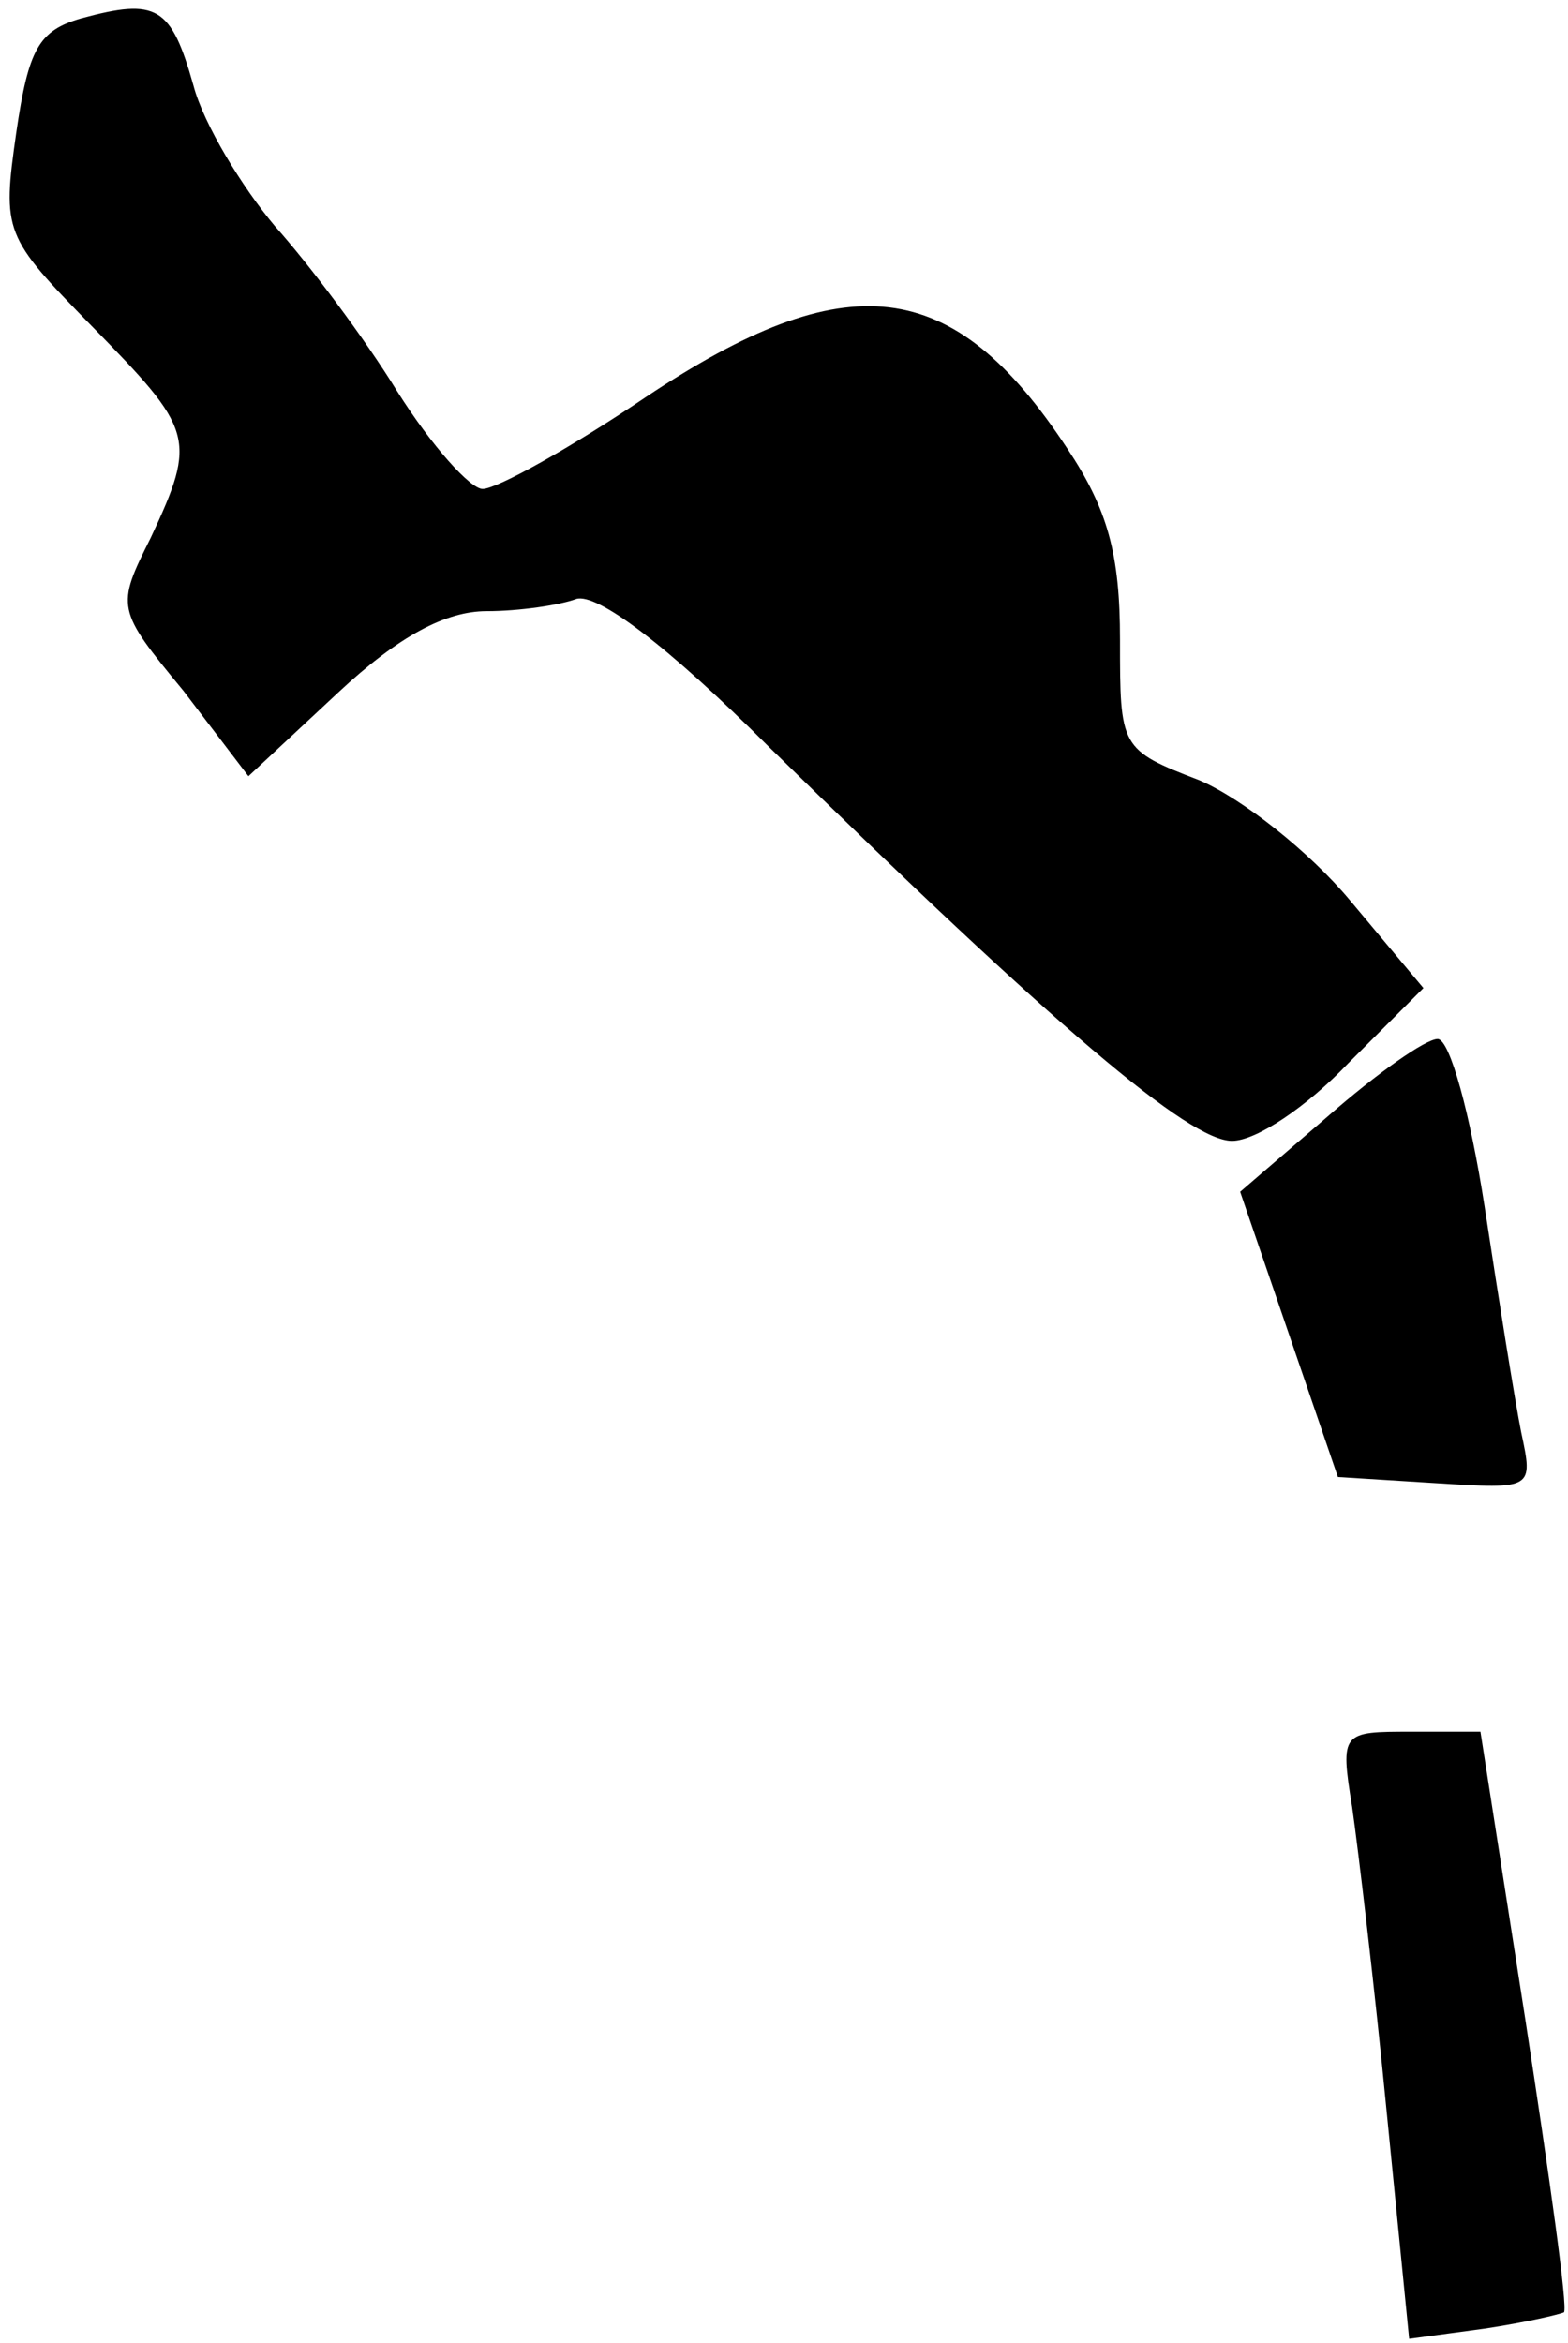 <?xml version="1.0" standalone="no"?>
<!DOCTYPE svg PUBLIC "-//W3C//DTD SVG 20010904//EN"
 "http://www.w3.org/TR/2001/REC-SVG-20010904/DTD/svg10.dtd">
<svg version="1.0" xmlns="http://www.w3.org/2000/svg"
 width="77pt" height="115pt" viewBox="0 0 77 115"
 preserveAspectRatio="xMidYMid meet">
<g transform="translate(0,115) scale(0.1,-0.1)"
fill="#000000" stroke="none">
<path fill="#000000" stroke="none" d="M40 1141 c-21 -6 -26 -15 -32 -56 -7
-49 -6 -51 37 -95 50 -51 52 -55 29 -104 -17 -34 -17 -35 16 -75 l32 -42 44
41 c30 28 53 40 73 40 16 0 36 3 44 6 10 3 44 -22 95 -73 141 -138 206 -193
227 -193 12 0 37 17 57 38 l37 37 -36 43 c-20 24 -53 50 -74 59 -39 15 -39 16
-39 69 0 42 -6 64 -26 94 -56 85 -108 91 -207 25 -37 -25 -73 -45 -80 -45 -6
0 -25 21 -42 48 -16 26 -43 62 -60 81 -16 19 -35 50 -40 69 -11 39 -18 43 -55
33z"/>
<path fill="#000000" stroke="none" d="M652 602 l-43 -37 24 -70 24 -70 48 -3
c48 -3 48 -3 42 25 -3 15 -11 65 -18 111 -7 45 -17 82 -23 82 -6 0 -30 -17
-54 -38z"/>
<path fill="#000000" stroke="none" d="M664 263 c3 -21 11 -88 17 -150 l11
-111 37 5 c20 3 37 7 39 8 2 2 -7 66 -19 144 l-22 141 -34 0 c-34 0 -35 0 -29
-37z"/>
</g>
</svg>
